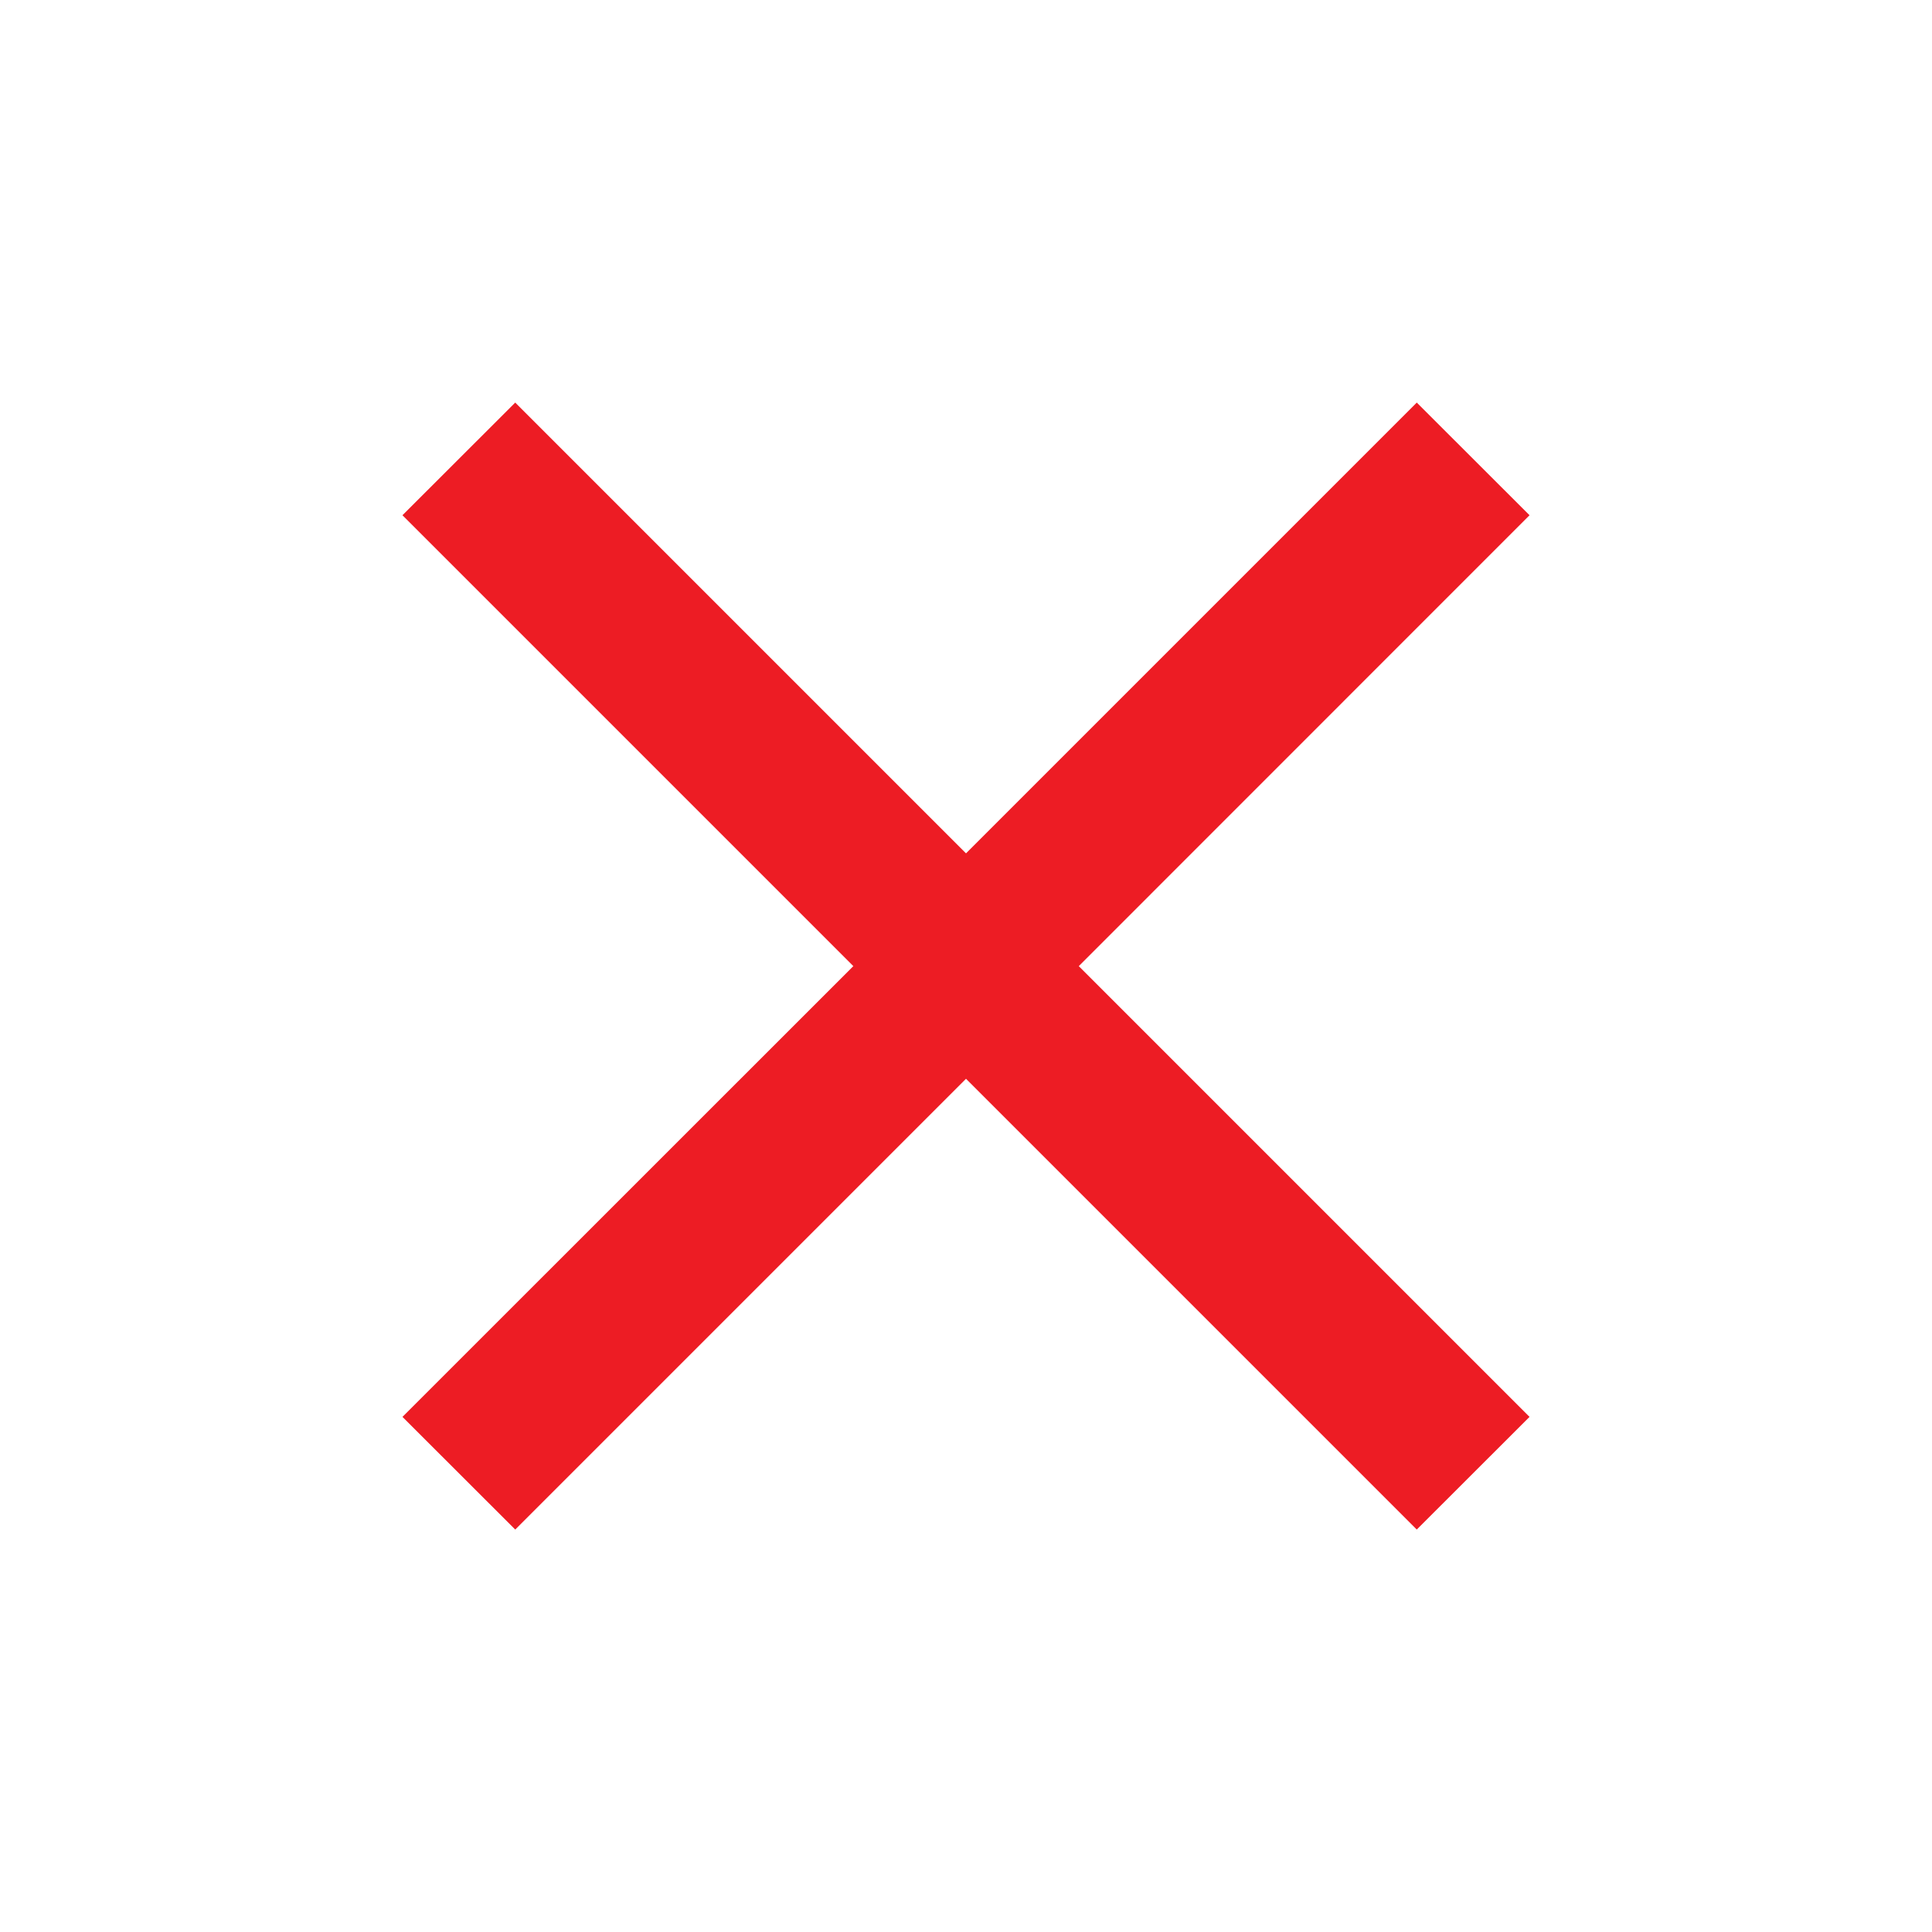 <svg width="16" height="16" viewBox="0 0 16 16" fill="none" xmlns="http://www.w3.org/2000/svg">
<mask id="mask0_1186_5343" style="mask-type:alpha" maskUnits="userSpaceOnUse" x="0" y="0" width="16" height="16">
<rect width="16" height="16" fill="#D9D9D9"/>
</mask>
<g mask="url(#mask0_1186_5343)">
<path d="M4.267 12.667L3.333 11.734L7.067 8.001L3.333 4.267L4.267 3.334L8 7.067L11.733 3.334L12.667 4.267L8.934 8.001L12.667 11.734L11.733 12.667L8 8.934L4.267 12.667Z" fill="#ED1C24"/>
</g>
</svg>
